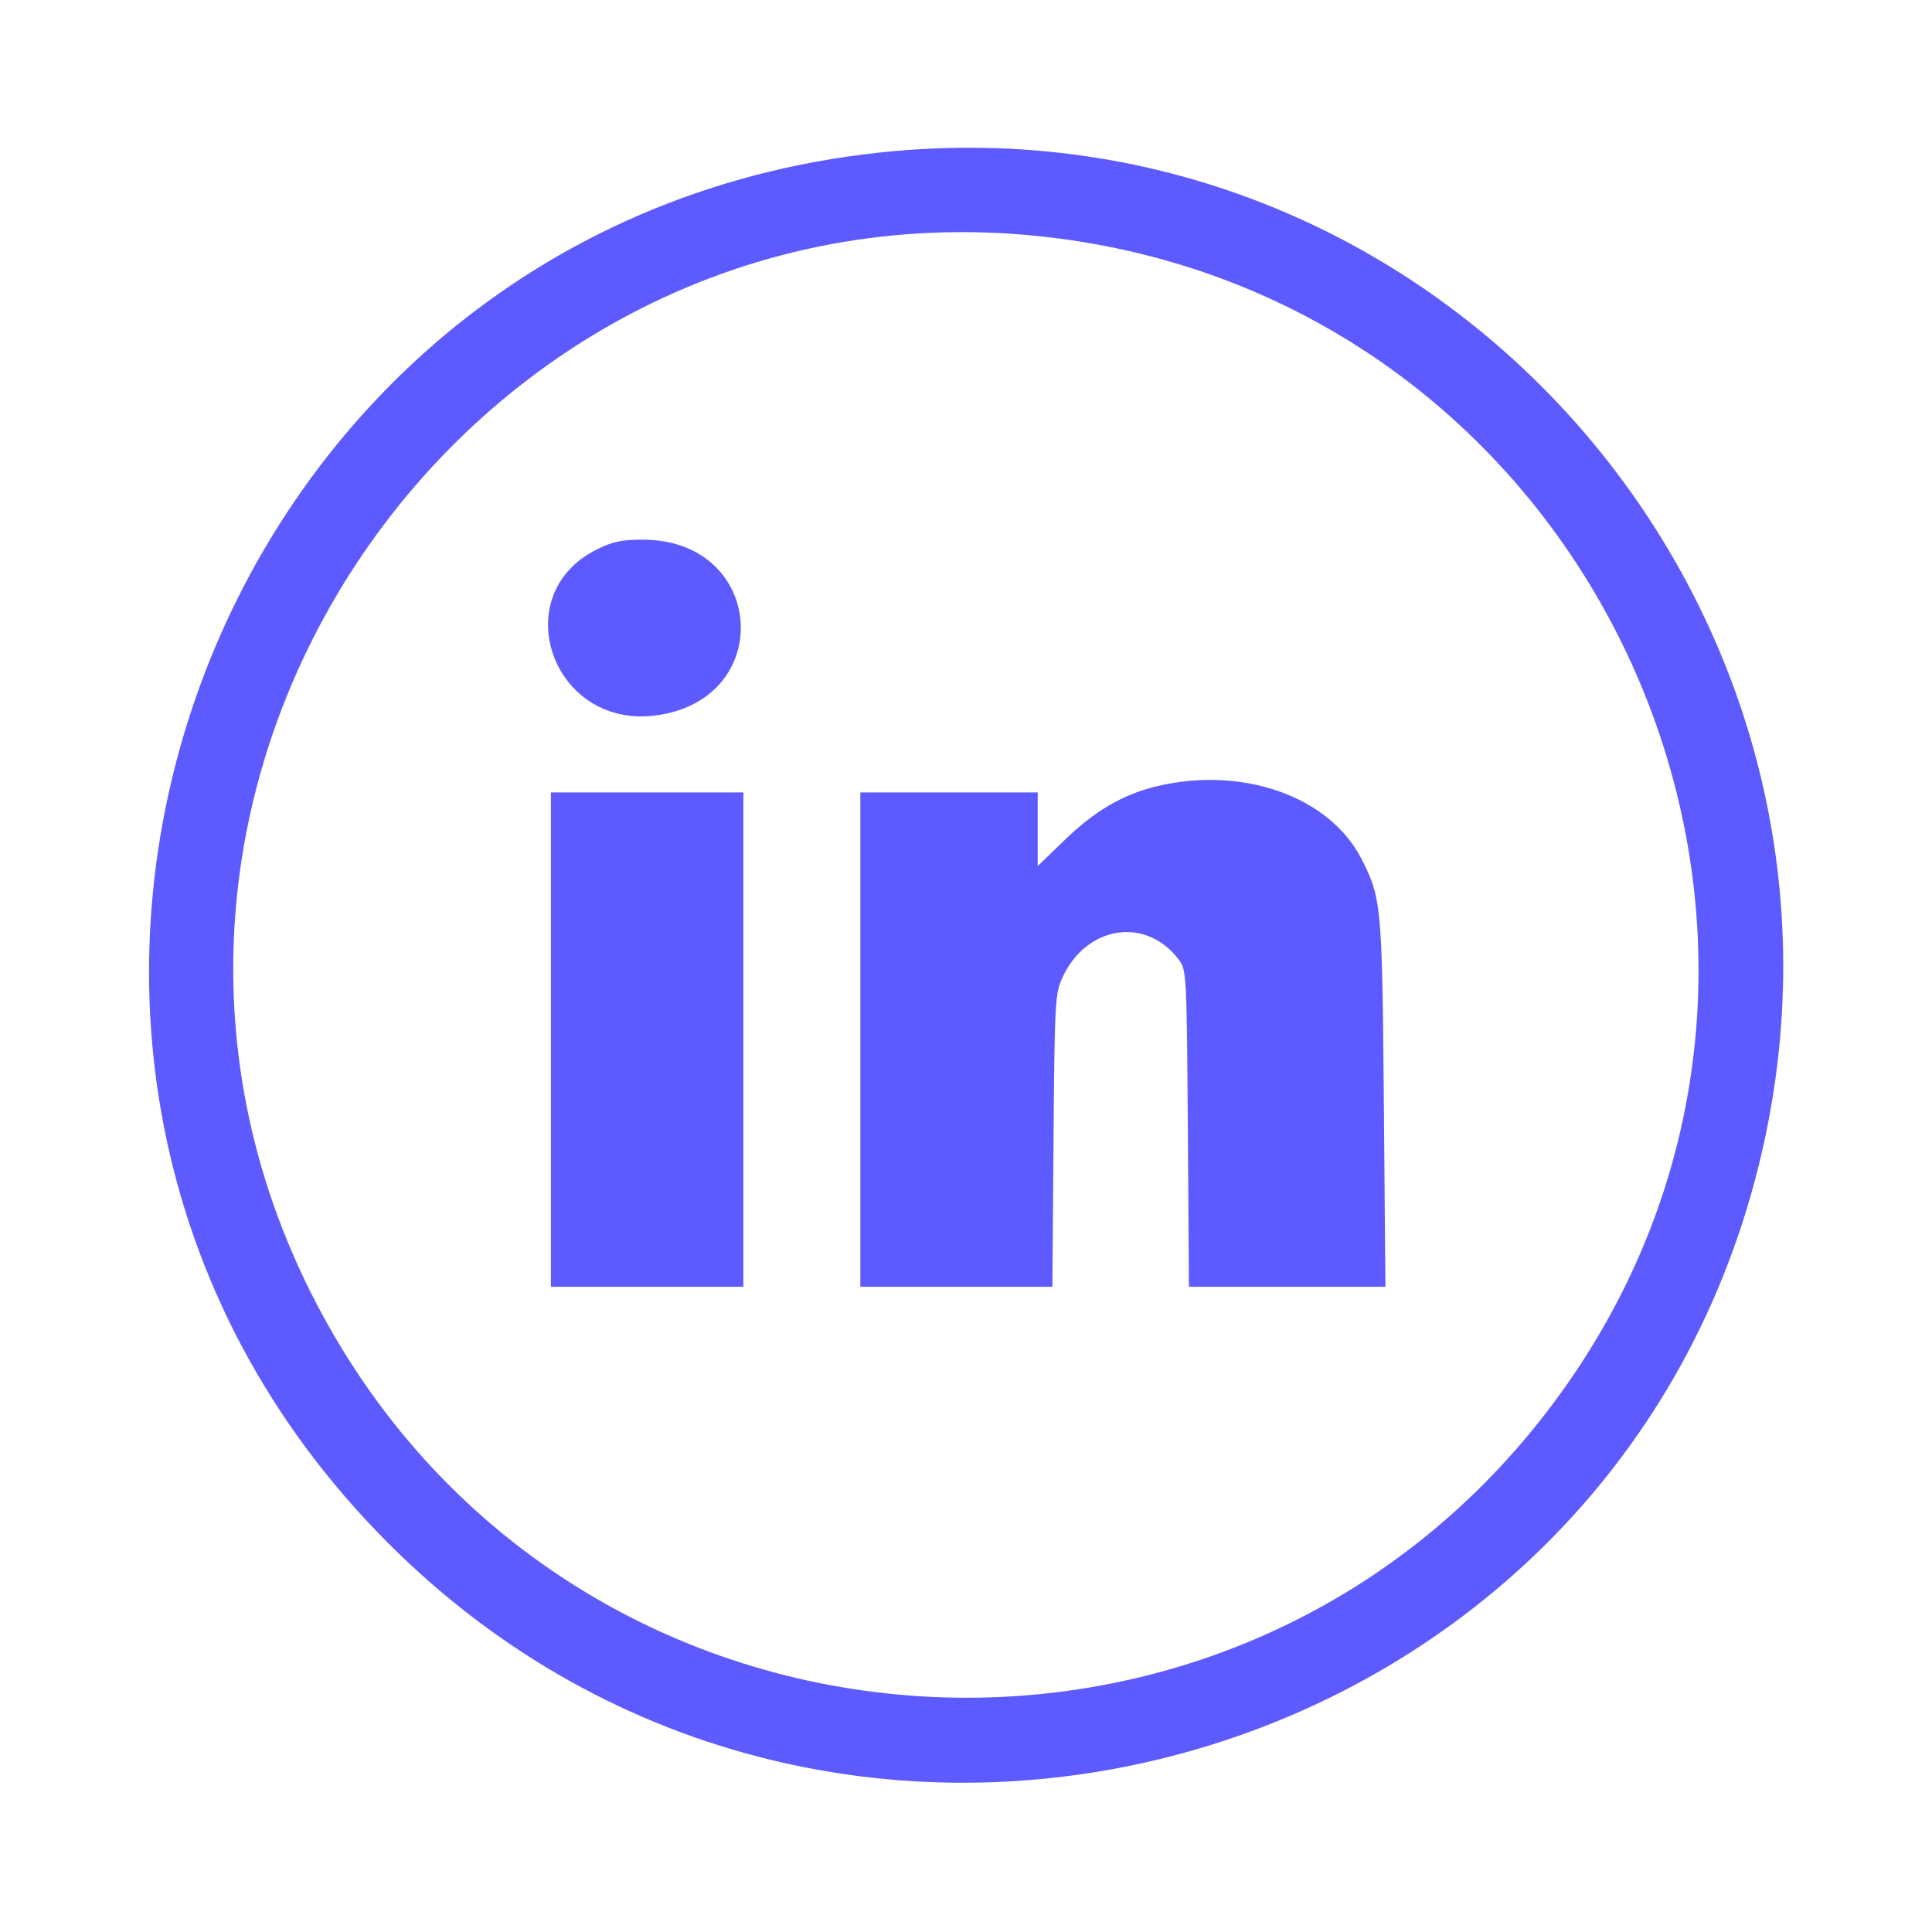 <svg id="svg" xmlns="http://www.w3.org/2000/svg" xmlns:xlink="http://www.w3.org/1999/xlink" width="400" height="400" viewBox="0, 0, 400,400"><g id="svgg"><path id="path0" d="M185.156 31.284 C 42.436 44.134,-20.828 218.293,80.440 319.560 C 173.145 412.265,332.500 368.416,364.073 241.513 C 392.203 128.445,300.664 20.885,185.156 31.284 M220.992 49.618 C 332.459 65.461,388.836 194.237,324.625 286.335 C 259.409 379.874,118.643 371.134,65.707 270.259 C 8.708 161.641,99.683 32.375,220.992 49.618 M123.569 113.753 C 104.745 123.133,114.241 150.670,135.435 148.160 C 160.727 145.164,158.646 111.815,133.161 111.736 C 128.768 111.722,126.823 112.131,123.569 113.753 M239.334 162.828 C 232.516 164.482,226.690 167.878,220.616 173.739 L 214.844 179.309 214.844 171.686 L 214.844 164.063 196.484 164.063 L 178.125 164.063 178.125 215.234 L 178.125 266.406 198.005 266.406 L 217.884 266.406 218.122 236.133 C 218.347 207.375,218.441 205.683,219.987 202.344 C 224.978 191.563,237.351 189.712,244.092 198.737 C 245.650 200.823,245.711 201.970,245.931 233.650 L 246.158 266.406 266.497 266.406 L 286.836 266.406 286.512 228.320 C 286.165 187.552,286.017 185.938,281.892 177.852 C 275.266 164.864,257.214 158.491,239.334 162.828 M114.063 215.234 L 114.063 266.406 133.984 266.406 L 153.906 266.406 153.906 215.234 L 153.906 164.063 133.984 164.063 L 114.063 164.063 114.063 215.234 " stroke="none" fill="#5d5aff" fill-rule="evenodd"></path></g></svg>